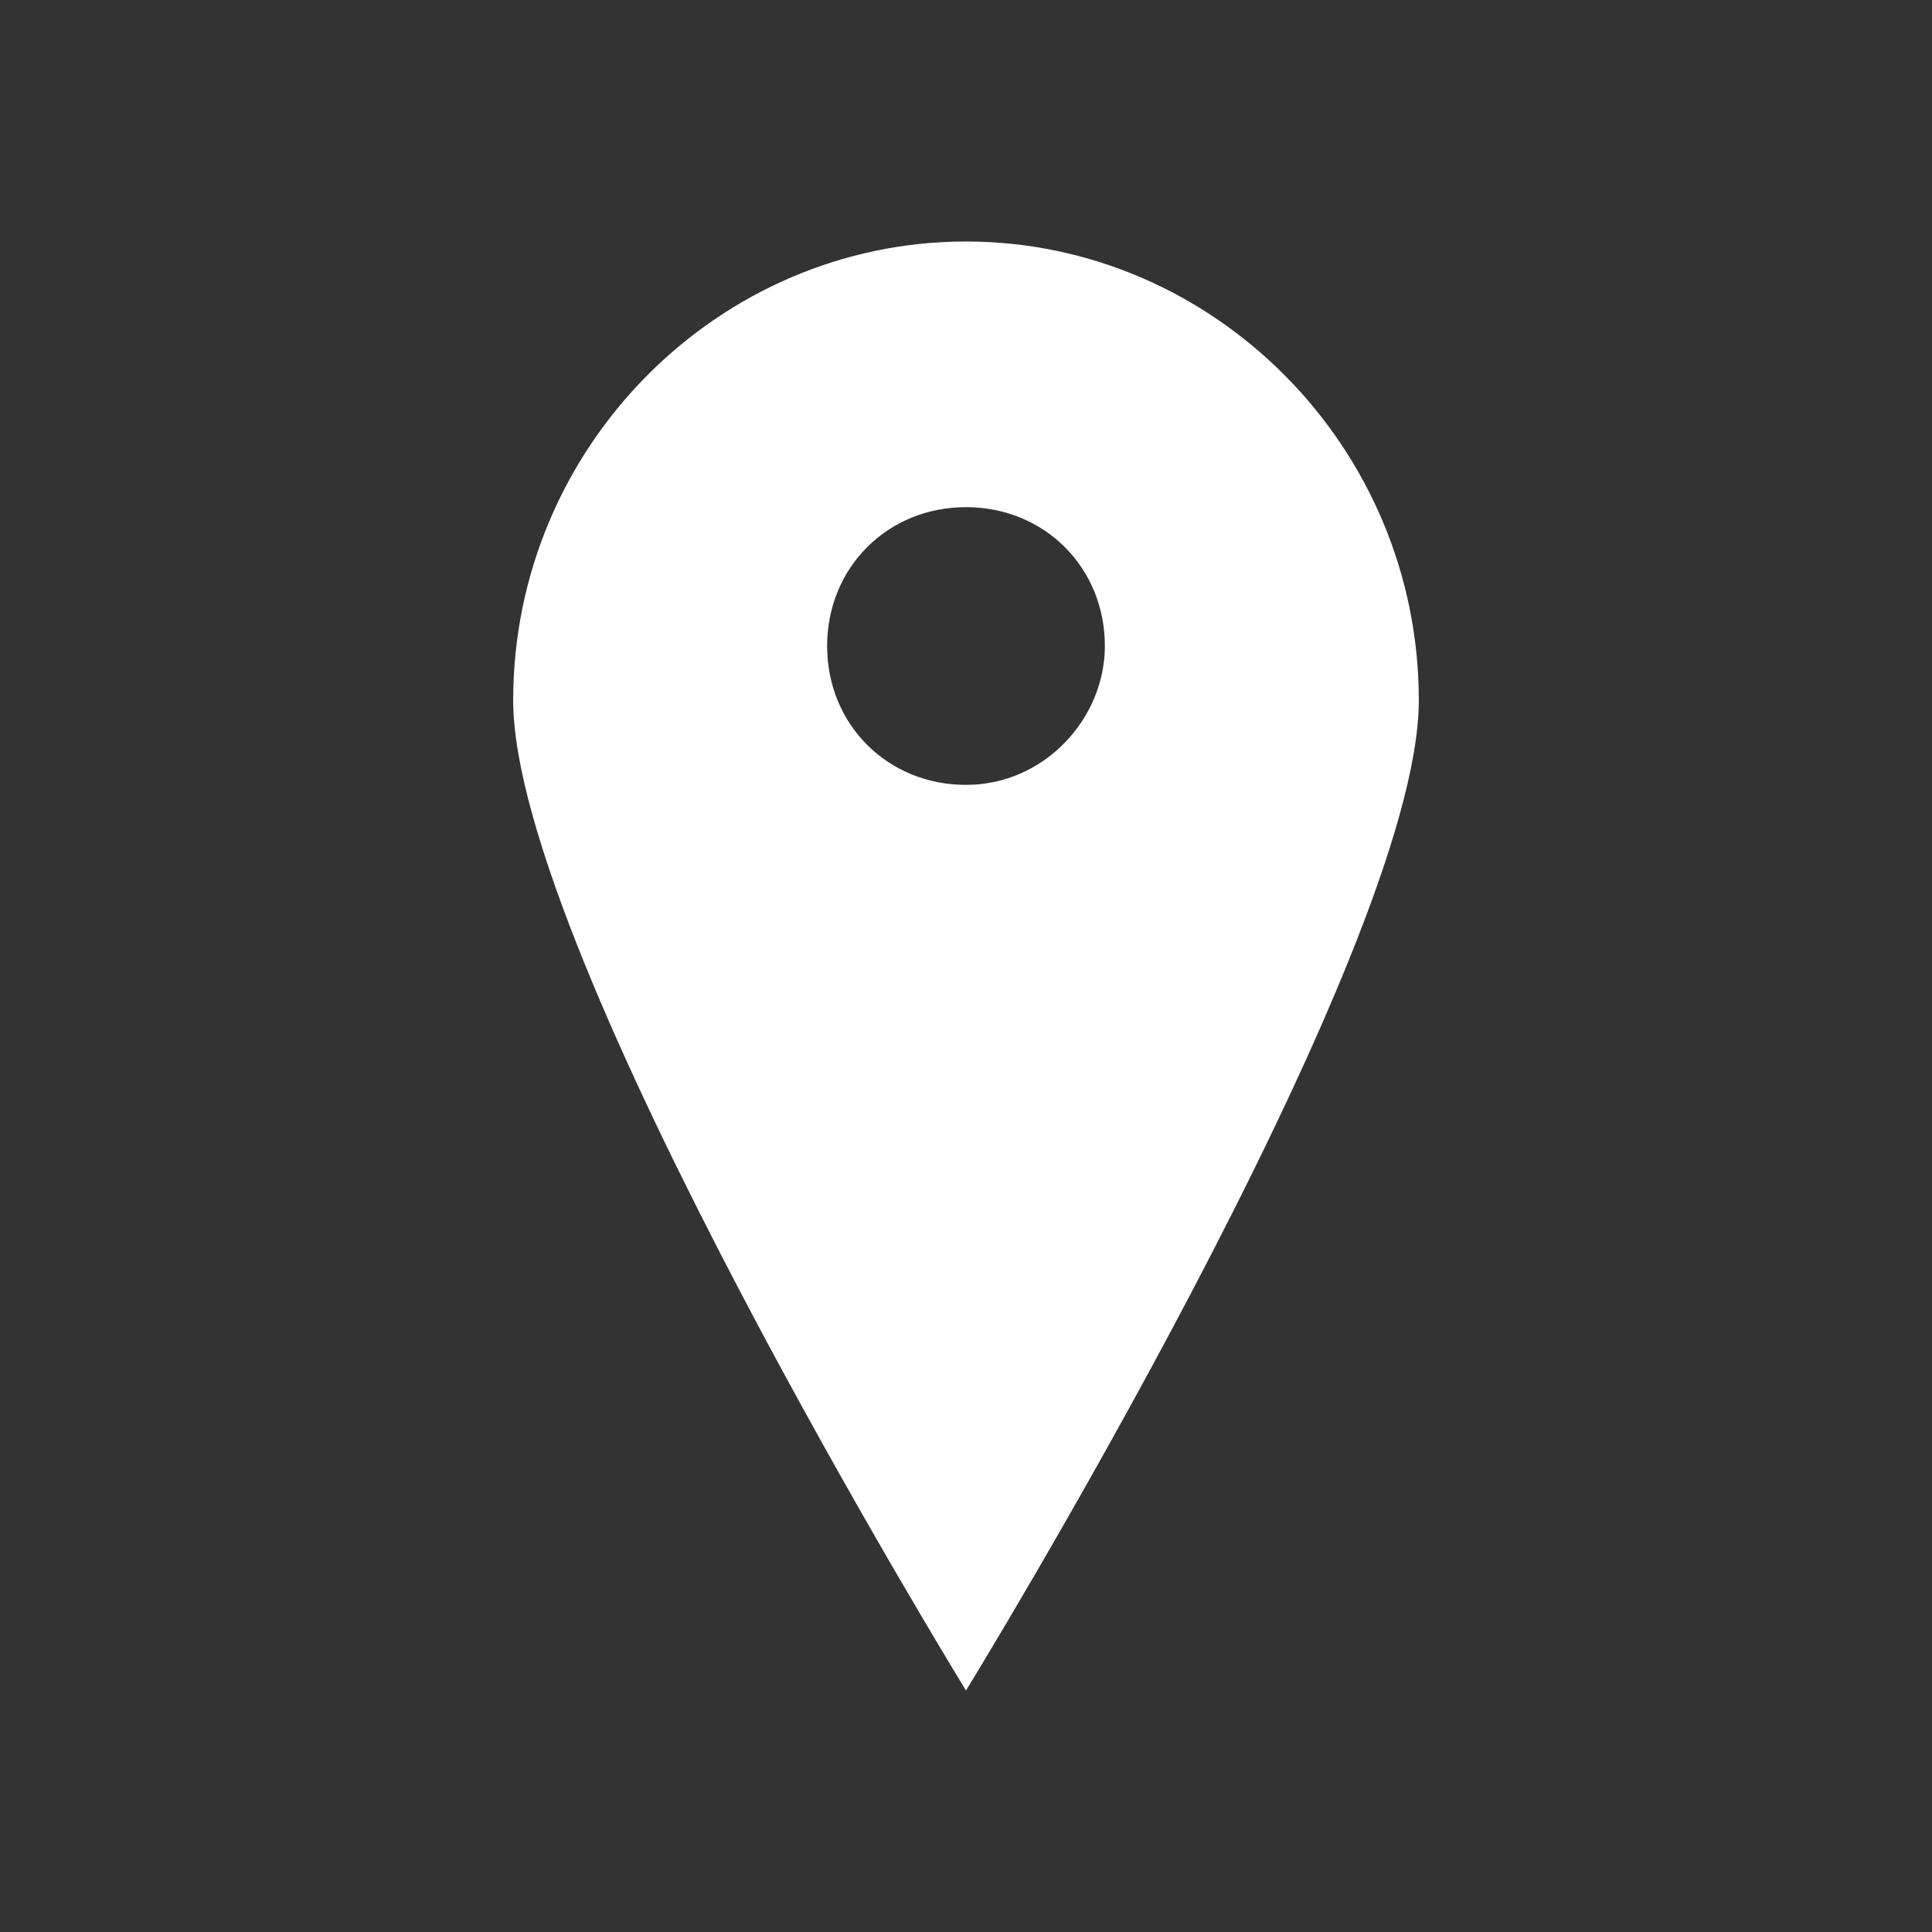 <?xml version="1.0" encoding="utf-8"?>
<!-- Generator: Adobe Illustrator 18.1.1, SVG Export Plug-In . SVG Version: 6.00 Build 0)  -->
<!DOCTYPE svg PUBLIC "-//W3C//DTD SVG 1.1//EN" "http://www.w3.org/Graphics/SVG/1.1/DTD/svg11.dtd">
<svg version="1.1" xmlns="http://www.w3.org/2000/svg" xmlns:xlink="http://www.w3.org/1999/xlink" x="0px" y="0px"
	 viewBox="0 0 32 32" enable-background="new 0 0 32 32" xml:space="preserve">
<rect x="0" y="0" width="32" height="32" fill="#333333" stroke="none"/>
<g id="back" display="none">
	<g display="inline">
		<path fill="#FFFFFF" d="M28,14.6v2.9c0,0.2-0.1,0.6-0.3,0.6H10.8l7.5,7.5c0.2,0.1,0.2,0.4,0,0.5l-2,2c-0.1,0.1-0.2,0.1-0.3,0.1
			s-0.2-0.1-0.3-0.1L4.1,16.3C4,16.2,4,16.1,4,16c0-0.1,0-0.2,0.1-0.3L15.8,4.1c0.1-0.1,0.4-0.1,0.5,0l2,2c0.2,0.1,0.2,0.3,0,0.4
			L10.8,14h16.9C27.9,14,28,14.4,28,14.6z"/>
	</g>
</g>
<g id="home" display="none">
	<g display="inline">
		<path fill="#FFFFFF" d="M13.9,20.1c-0.4,0-0.7,0.3-0.7,0.7V28H6.7c-1.1,0-1.9-0.9-1.9-1.9V12.7c0-0.6,0.3-1.2,0.7-1.5l9.3-6.8
			C15.2,4.1,15.6,4,16,4c0.4,0,0.8,0.1,1.2,0.4l9.3,6.8c0.5,0.4,0.7,0.9,0.7,1.5v13.3c0,1.1-0.9,1.9-1.9,1.9h-6.6v-7.2
			c0-0.4-0.3-0.7-0.7-0.7H13.9z"/>
	</g>
</g>
<g id="location">
	<path id="place_1_" fill="#FFFFFF" d="M16,4c-4.1,0-7.5,3.4-7.5,7.6C8.5,15.8,16,28,16,28s7.5-12.2,7.5-16.4C23.5,7.4,20.1,4,16,4z
		 M16,13c-1.3,0-2.3-1-2.3-2.3c0-1.3,1-2.3,2.3-2.3c1.3,0,2.3,1,2.3,2.3C18.3,11.9,17.3,13,16,13z"/>
</g>
<g id="contact" display="none">
	<g display="inline">
		<path fill="#FFFFFF" d="M16,4c-4.4,0-8,3.6-8,8c0,4.4,3.6,8,8,8c4.4,0,8-3.6,8-8C24,7.6,20.4,4,16,4z M20.8,21.1
			c-1.4,0.8-3.1,1.2-4.8,1.2c-1.7,0-3.4-0.4-4.8-1.2c-3.1,0.8-5.5,2.8-6.7,6.9h23C26.4,23.8,23.9,21.9,20.8,21.1z"/>
	</g>
</g>
</svg>
